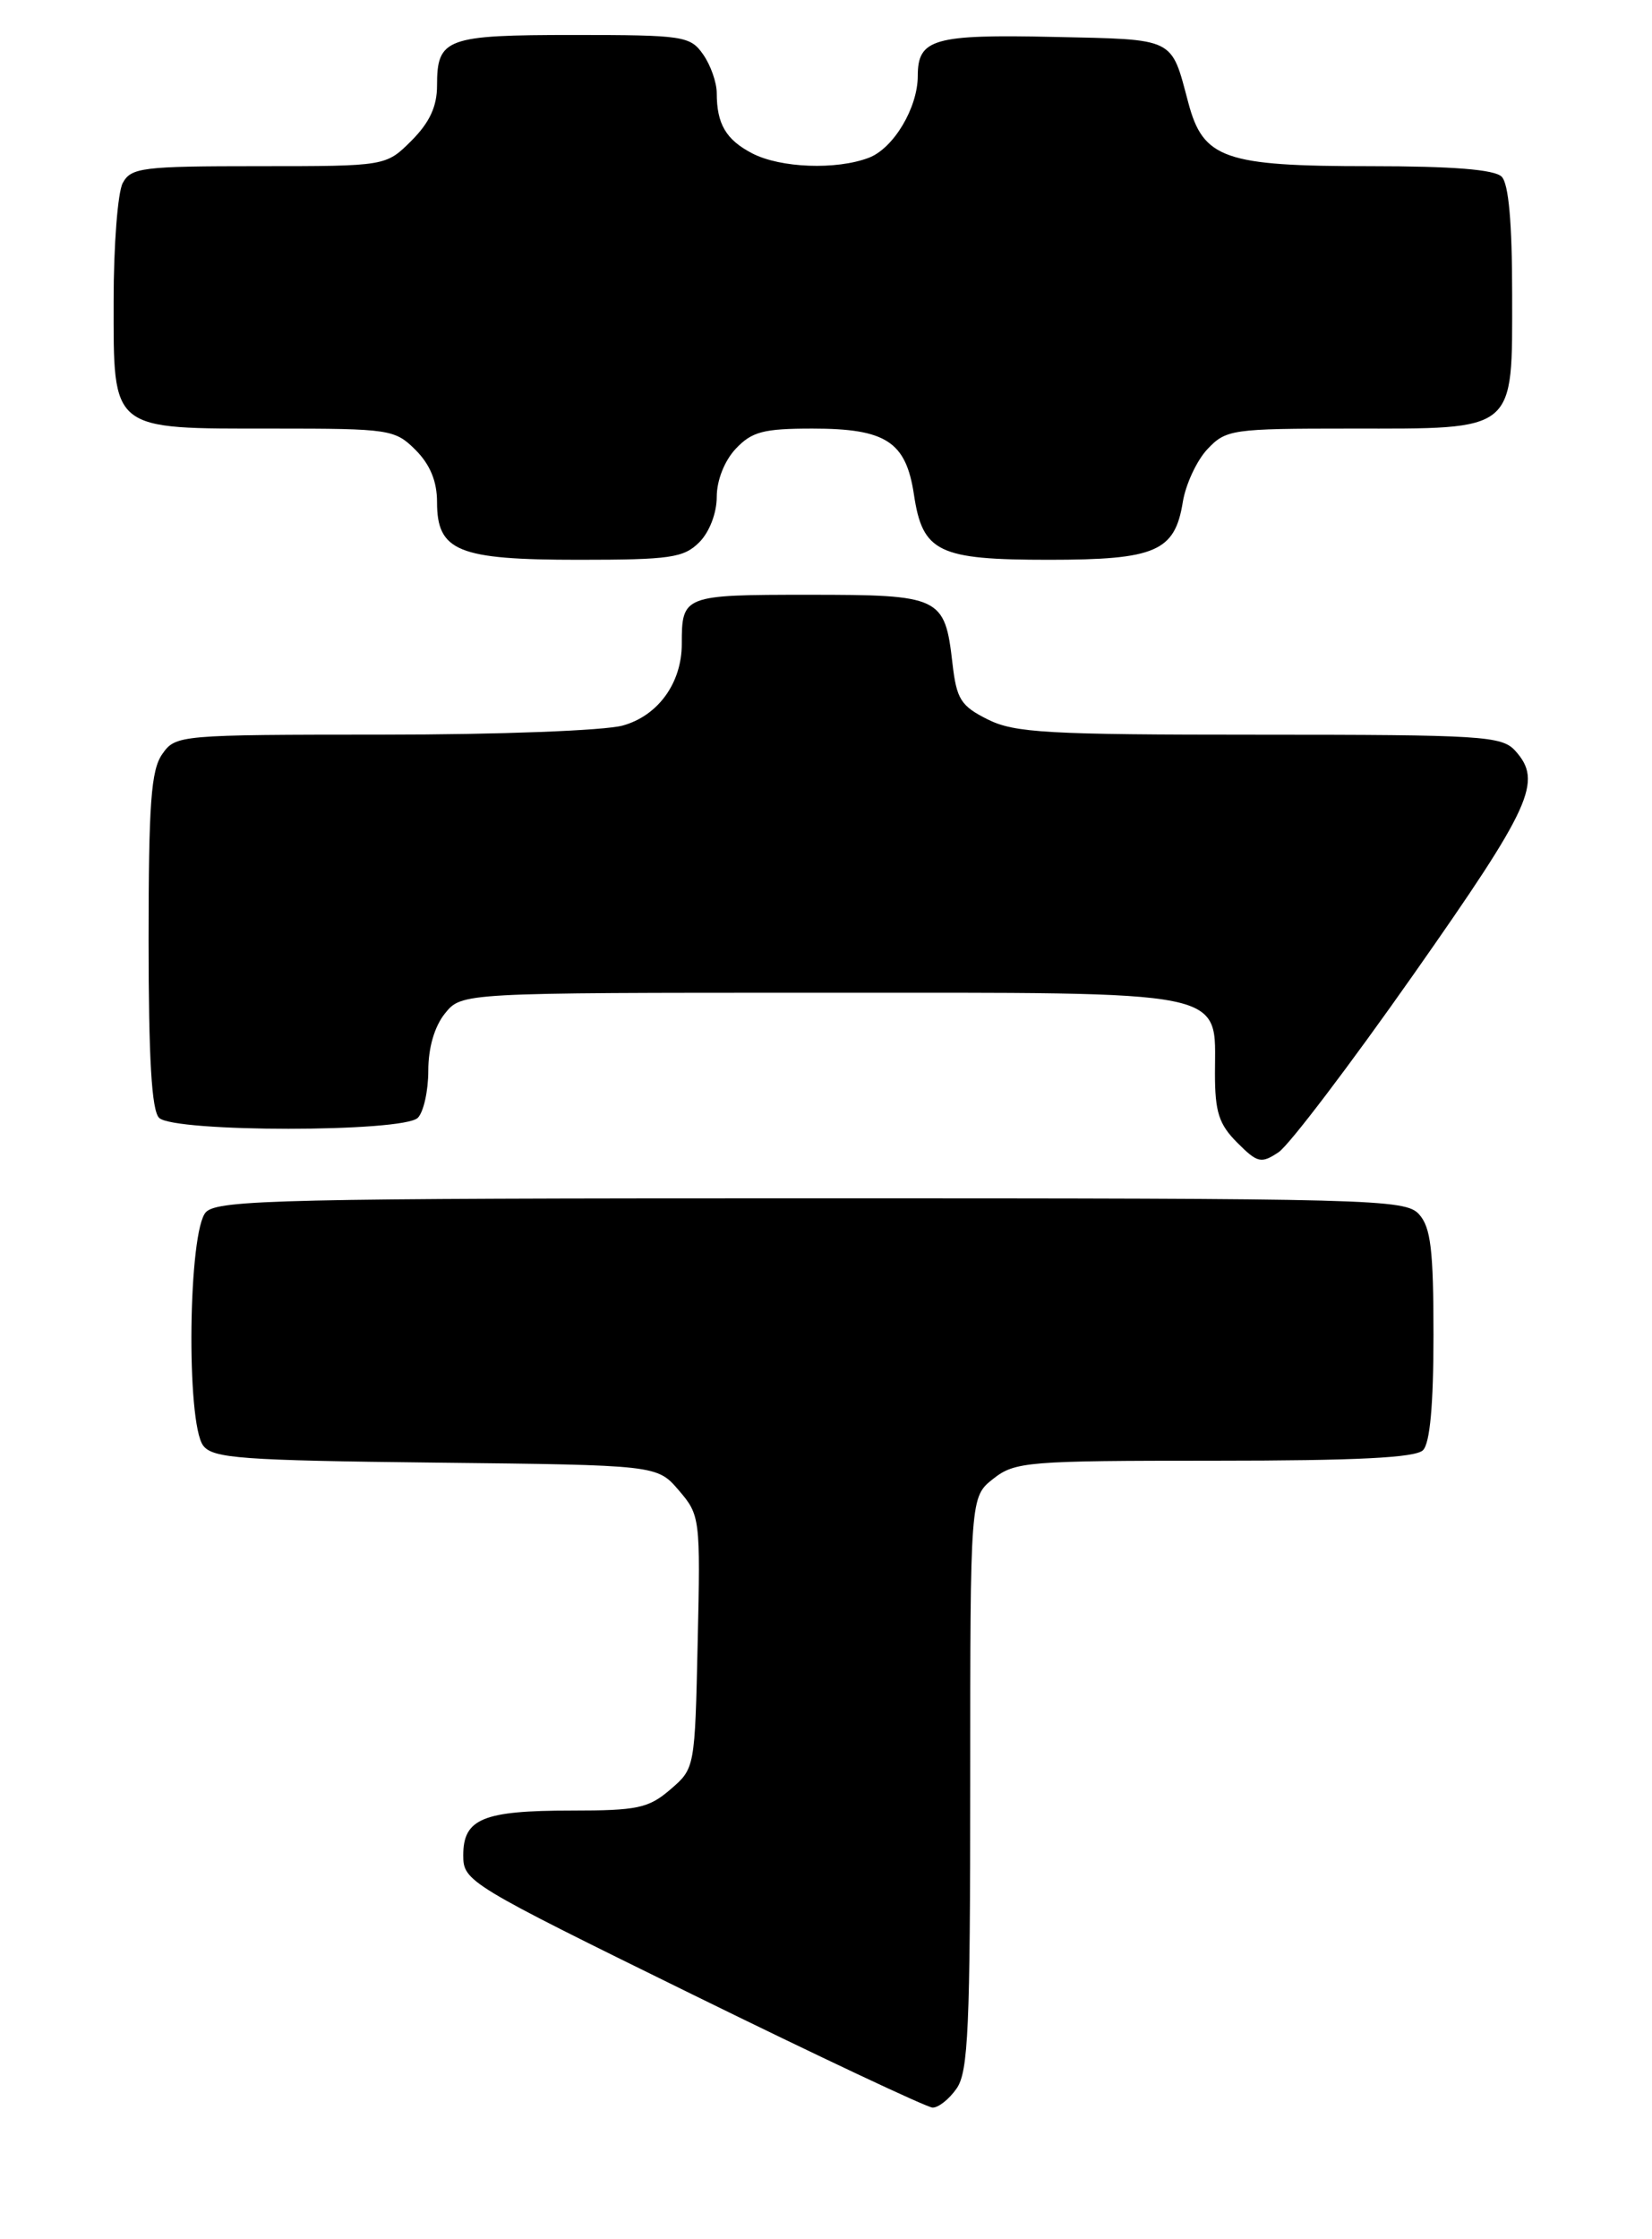 <?xml version="1.0" encoding="UTF-8" standalone="no"?>
<!DOCTYPE svg PUBLIC "-//W3C//DTD SVG 1.1//EN" "http://www.w3.org/Graphics/SVG/1.1/DTD/svg11.dtd" >
<svg xmlns="http://www.w3.org/2000/svg" xmlns:xlink="http://www.w3.org/1999/xlink" version="1.1" viewBox="0 0 189 256">
 <g >
 <path fill="currentColor"
d=" M 109.44 238.78 C 110.78 236.88 111.00 231.83 111.00 203.85 C 111.00 171.15 111.00 171.15 113.63 169.07 C 116.12 167.11 117.52 167.00 138.93 167.00 C 155.23 167.00 161.94 166.66 162.80 165.80 C 163.60 165.00 164.00 160.61 164.00 152.63 C 164.00 142.89 163.69 140.32 162.35 138.83 C 160.77 137.09 157.30 137.00 92.92 137.00 C 32.64 137.00 24.97 137.17 23.57 138.57 C 21.54 140.61 21.27 162.65 23.25 165.28 C 24.35 166.73 27.62 166.97 49.84 167.22 C 75.18 167.50 75.18 167.50 77.66 170.39 C 80.09 173.22 80.14 173.56 79.82 187.73 C 79.50 202.15 79.50 202.18 76.69 204.59 C 74.20 206.73 72.93 207.00 65.38 207.00 C 55.25 207.00 53.00 207.93 53.00 212.11 C 53.00 215.09 53.50 215.40 79.25 228.04 C 93.69 235.13 106.04 240.94 106.69 240.96 C 107.35 240.98 108.59 240.00 109.44 238.78 Z  M 161.73 111.39 C 175.27 92.11 176.52 89.34 173.35 85.83 C 171.82 84.14 169.56 84.00 144.10 84.00 C 119.83 84.00 116.08 83.79 113.00 82.25 C 109.92 80.71 109.44 79.94 108.97 75.86 C 108.09 68.21 107.64 68.00 92.48 68.00 C 78.17 68.00 78.00 68.07 78.00 73.63 C 78.00 78.08 75.29 81.83 71.25 82.95 C 69.14 83.53 57.14 83.99 43.81 83.99 C 20.46 84.00 20.09 84.03 18.56 86.22 C 17.28 88.05 17.00 91.87 17.00 107.52 C 17.00 121.03 17.35 126.95 18.20 127.80 C 19.87 129.47 46.13 129.47 47.80 127.80 C 48.46 127.14 49.00 124.71 49.00 122.41 C 49.00 119.78 49.71 117.35 50.91 115.86 C 52.82 113.50 52.82 113.50 93.81 113.50 C 141.32 113.50 139.00 113.03 139.00 122.70 C 139.00 127.14 139.45 128.54 141.55 130.64 C 143.87 132.96 144.28 133.06 146.28 131.73 C 147.48 130.93 154.43 121.78 161.73 111.39 Z  M 80.00 62.00 C 81.16 60.84 82.00 58.67 82.00 56.81 C 82.00 54.92 82.88 52.69 84.17 51.31 C 86.02 49.35 87.34 49.00 92.95 49.00 C 101.36 49.00 103.65 50.49 104.56 56.54 C 105.55 63.14 107.33 64.00 120.00 64.00 C 132.21 64.00 134.41 63.05 135.32 57.40 C 135.65 55.37 136.92 52.65 138.13 51.36 C 140.26 49.10 140.93 49.00 154.45 49.00 C 173.63 49.00 173.00 49.52 173.00 33.64 C 173.00 25.45 172.60 21.00 171.80 20.20 C 170.98 19.38 166.19 19.00 156.75 19.00 C 140.08 19.00 137.65 18.15 135.95 11.74 C 133.94 4.21 134.58 4.53 120.53 4.22 C 106.83 3.92 105.00 4.44 105.00 8.67 C 105.00 12.33 102.22 16.97 99.39 18.04 C 95.68 19.45 89.30 19.21 86.07 17.54 C 83.06 15.98 82.00 14.18 82.00 10.64 C 82.00 9.43 81.30 7.44 80.44 6.22 C 78.97 4.12 78.19 4.00 65.64 4.00 C 51.02 4.00 50.00 4.37 50.00 9.78 C 50.00 12.18 49.15 14.00 47.08 16.08 C 44.15 19.00 44.15 19.00 29.61 19.00 C 16.26 19.00 14.99 19.16 14.04 20.93 C 13.47 22.00 13.00 28.05 13.00 34.38 C 13.00 49.38 12.53 49.00 31.27 49.00 C 44.61 49.00 45.18 49.09 47.55 51.45 C 49.21 53.12 50.00 55.03 50.00 57.40 C 50.00 63.03 52.39 64.00 66.22 64.00 C 76.67 64.00 78.23 63.77 80.00 62.00 Z "/>
</g>
</svg>